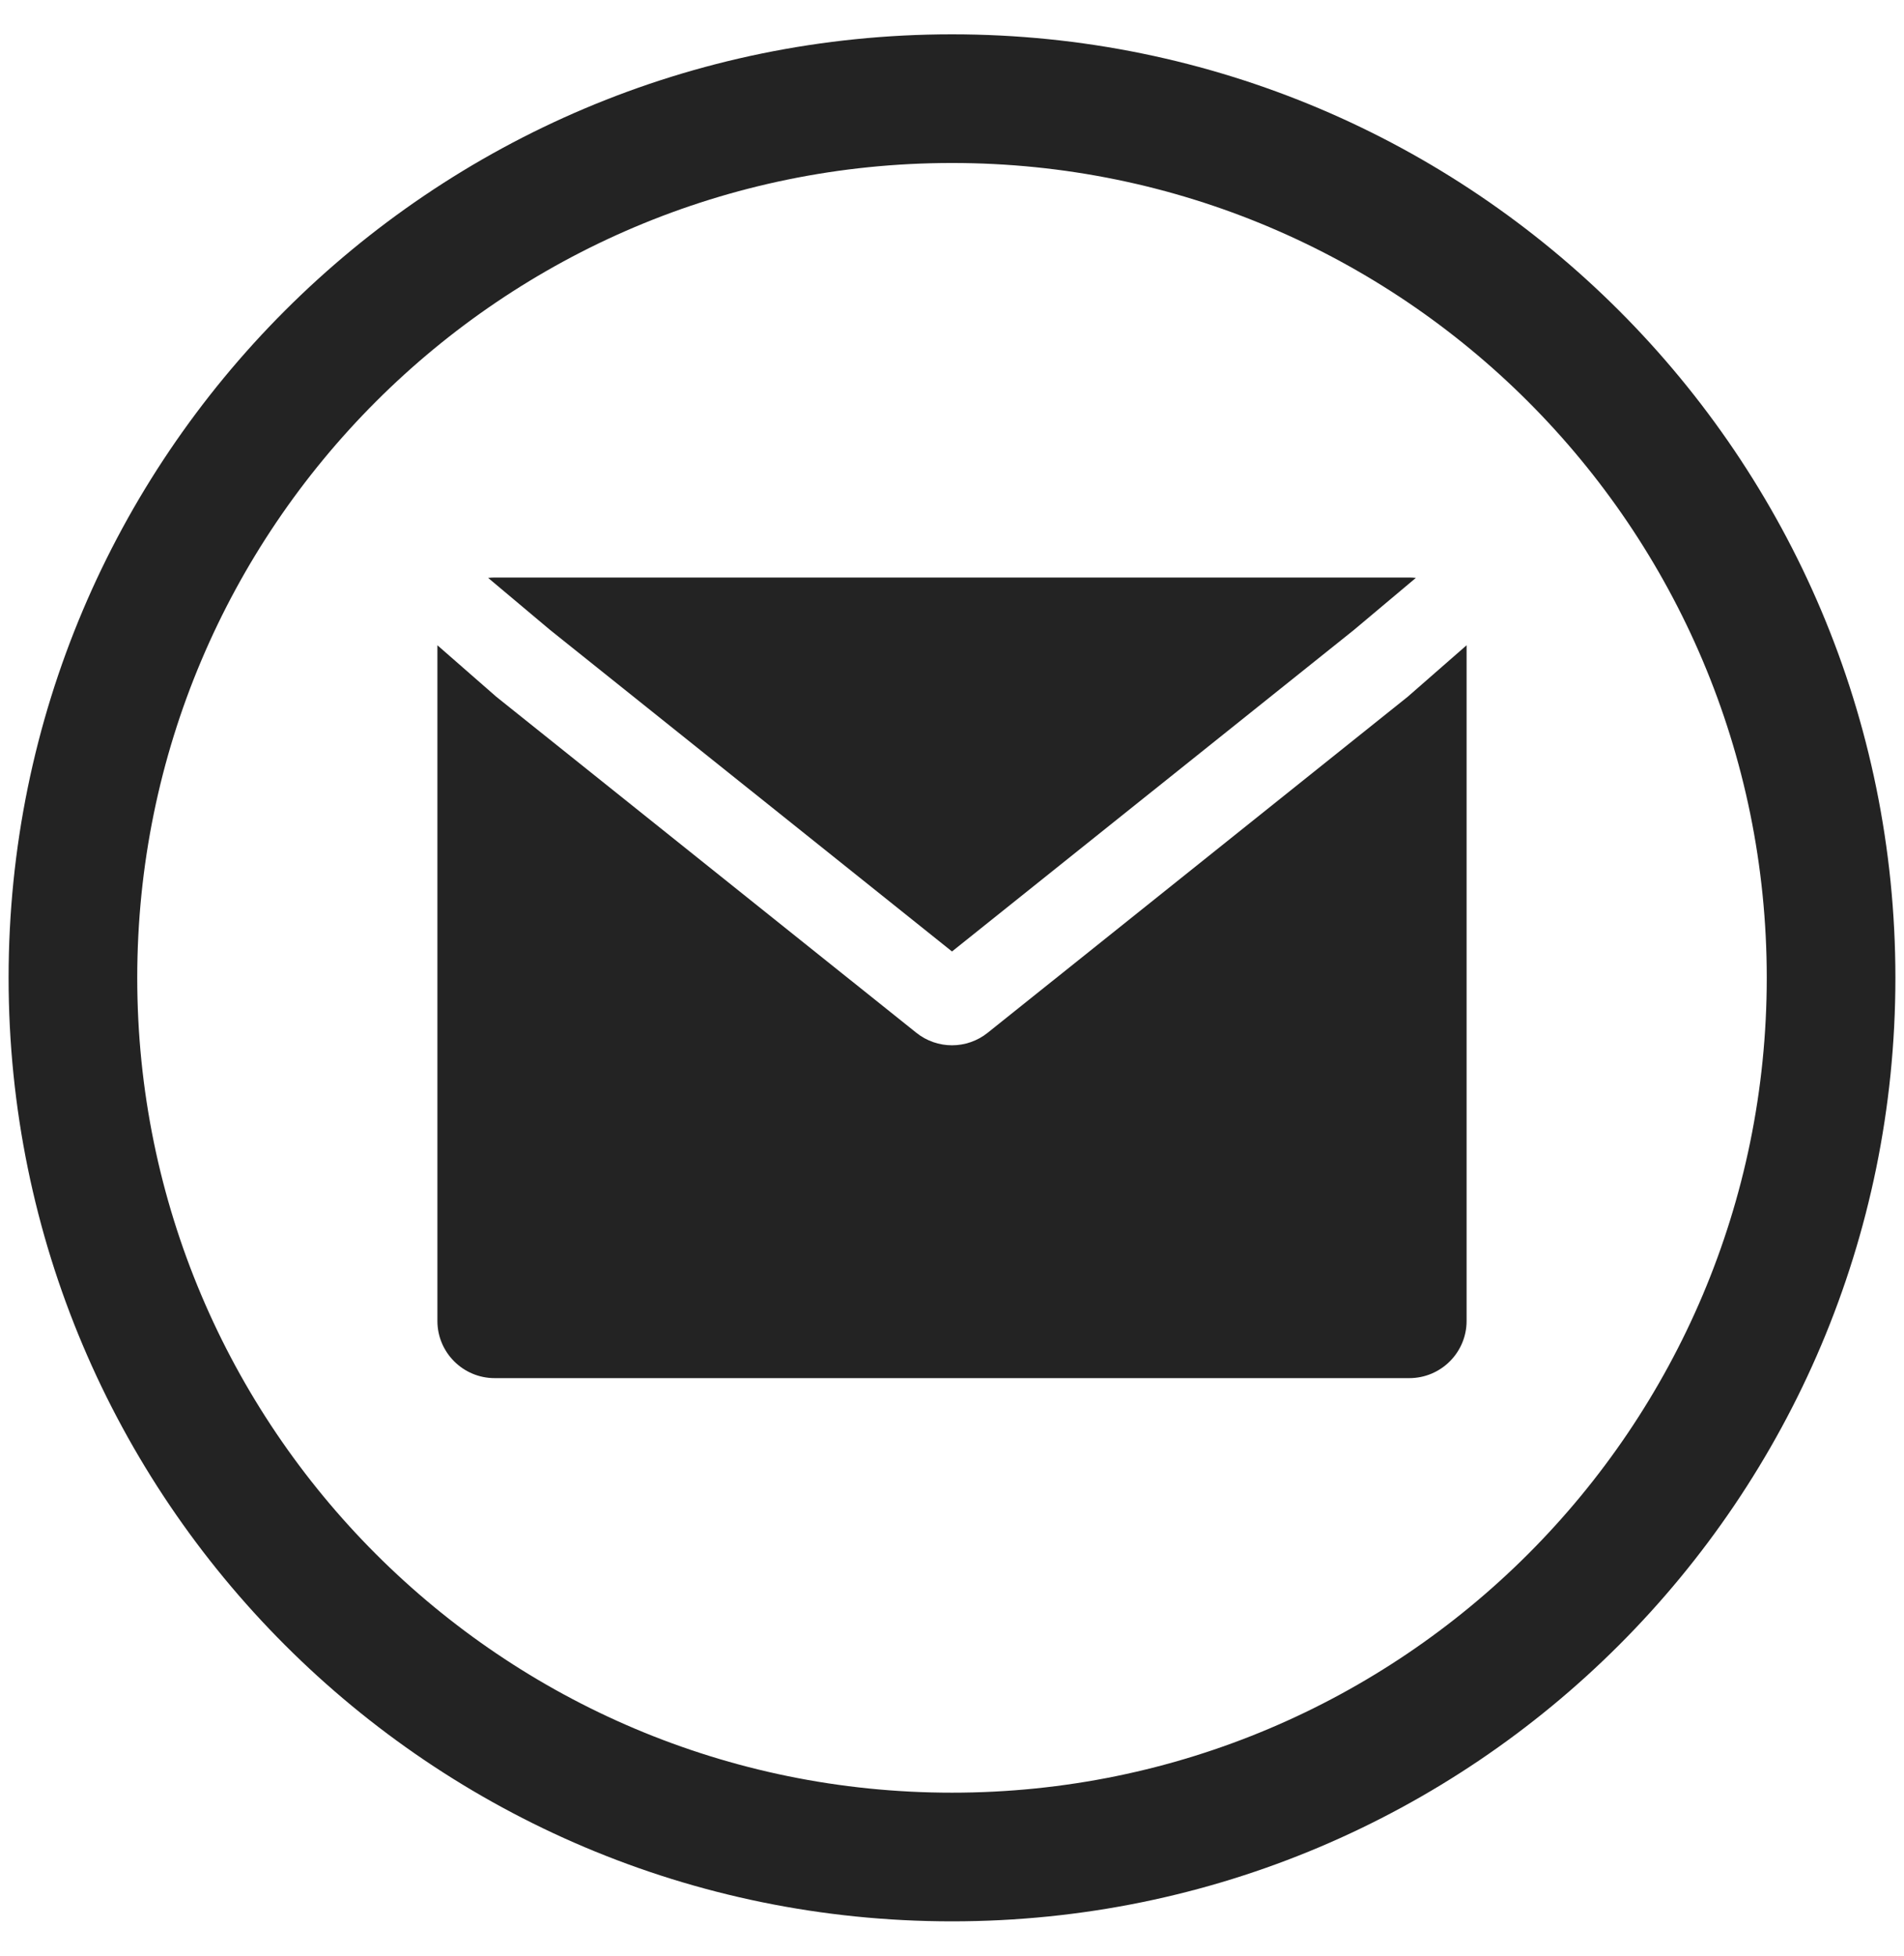 <svg width="37" height="38" viewBox="0 0 37 38" fill="none" xmlns="http://www.w3.org/2000/svg">
<path fill-rule="evenodd" clip-rule="evenodd" d="M18.5 34.833C27.244 34.833 34.333 27.745 34.333 19C34.333 10.255 27.244 3.167 18.5 3.167C9.755 3.167 2.667 10.255 2.667 19C2.667 27.745 9.755 34.833 18.5 34.833ZM18.5 37.333C28.625 37.333 36.833 29.126 36.833 19C36.833 8.874 28.625 0.667 18.5 0.667C8.375 0.667 0.167 8.874 0.167 19C0.167 29.126 8.375 37.333 18.5 37.333Z" fill="#232323"/>
<path d="M8.5 12.538L9.646 13.54L17.806 20.067C18.212 20.392 18.788 20.392 19.194 20.067L27.354 13.54L28.5 12.538V25.667C28.5 26.28 28.001 26.778 27.387 26.778H9.612C8.999 26.778 8.5 26.28 8.5 25.667V12.538Z" fill="#232323"/>
<path d="M27.514 11.229C27.473 11.225 27.431 11.222 27.389 11.222H9.611C9.569 11.222 9.527 11.225 9.486 11.229L10.687 12.238L18.5 18.488L26.313 12.238L27.514 11.229Z" fill="#232323"/>
</svg>
